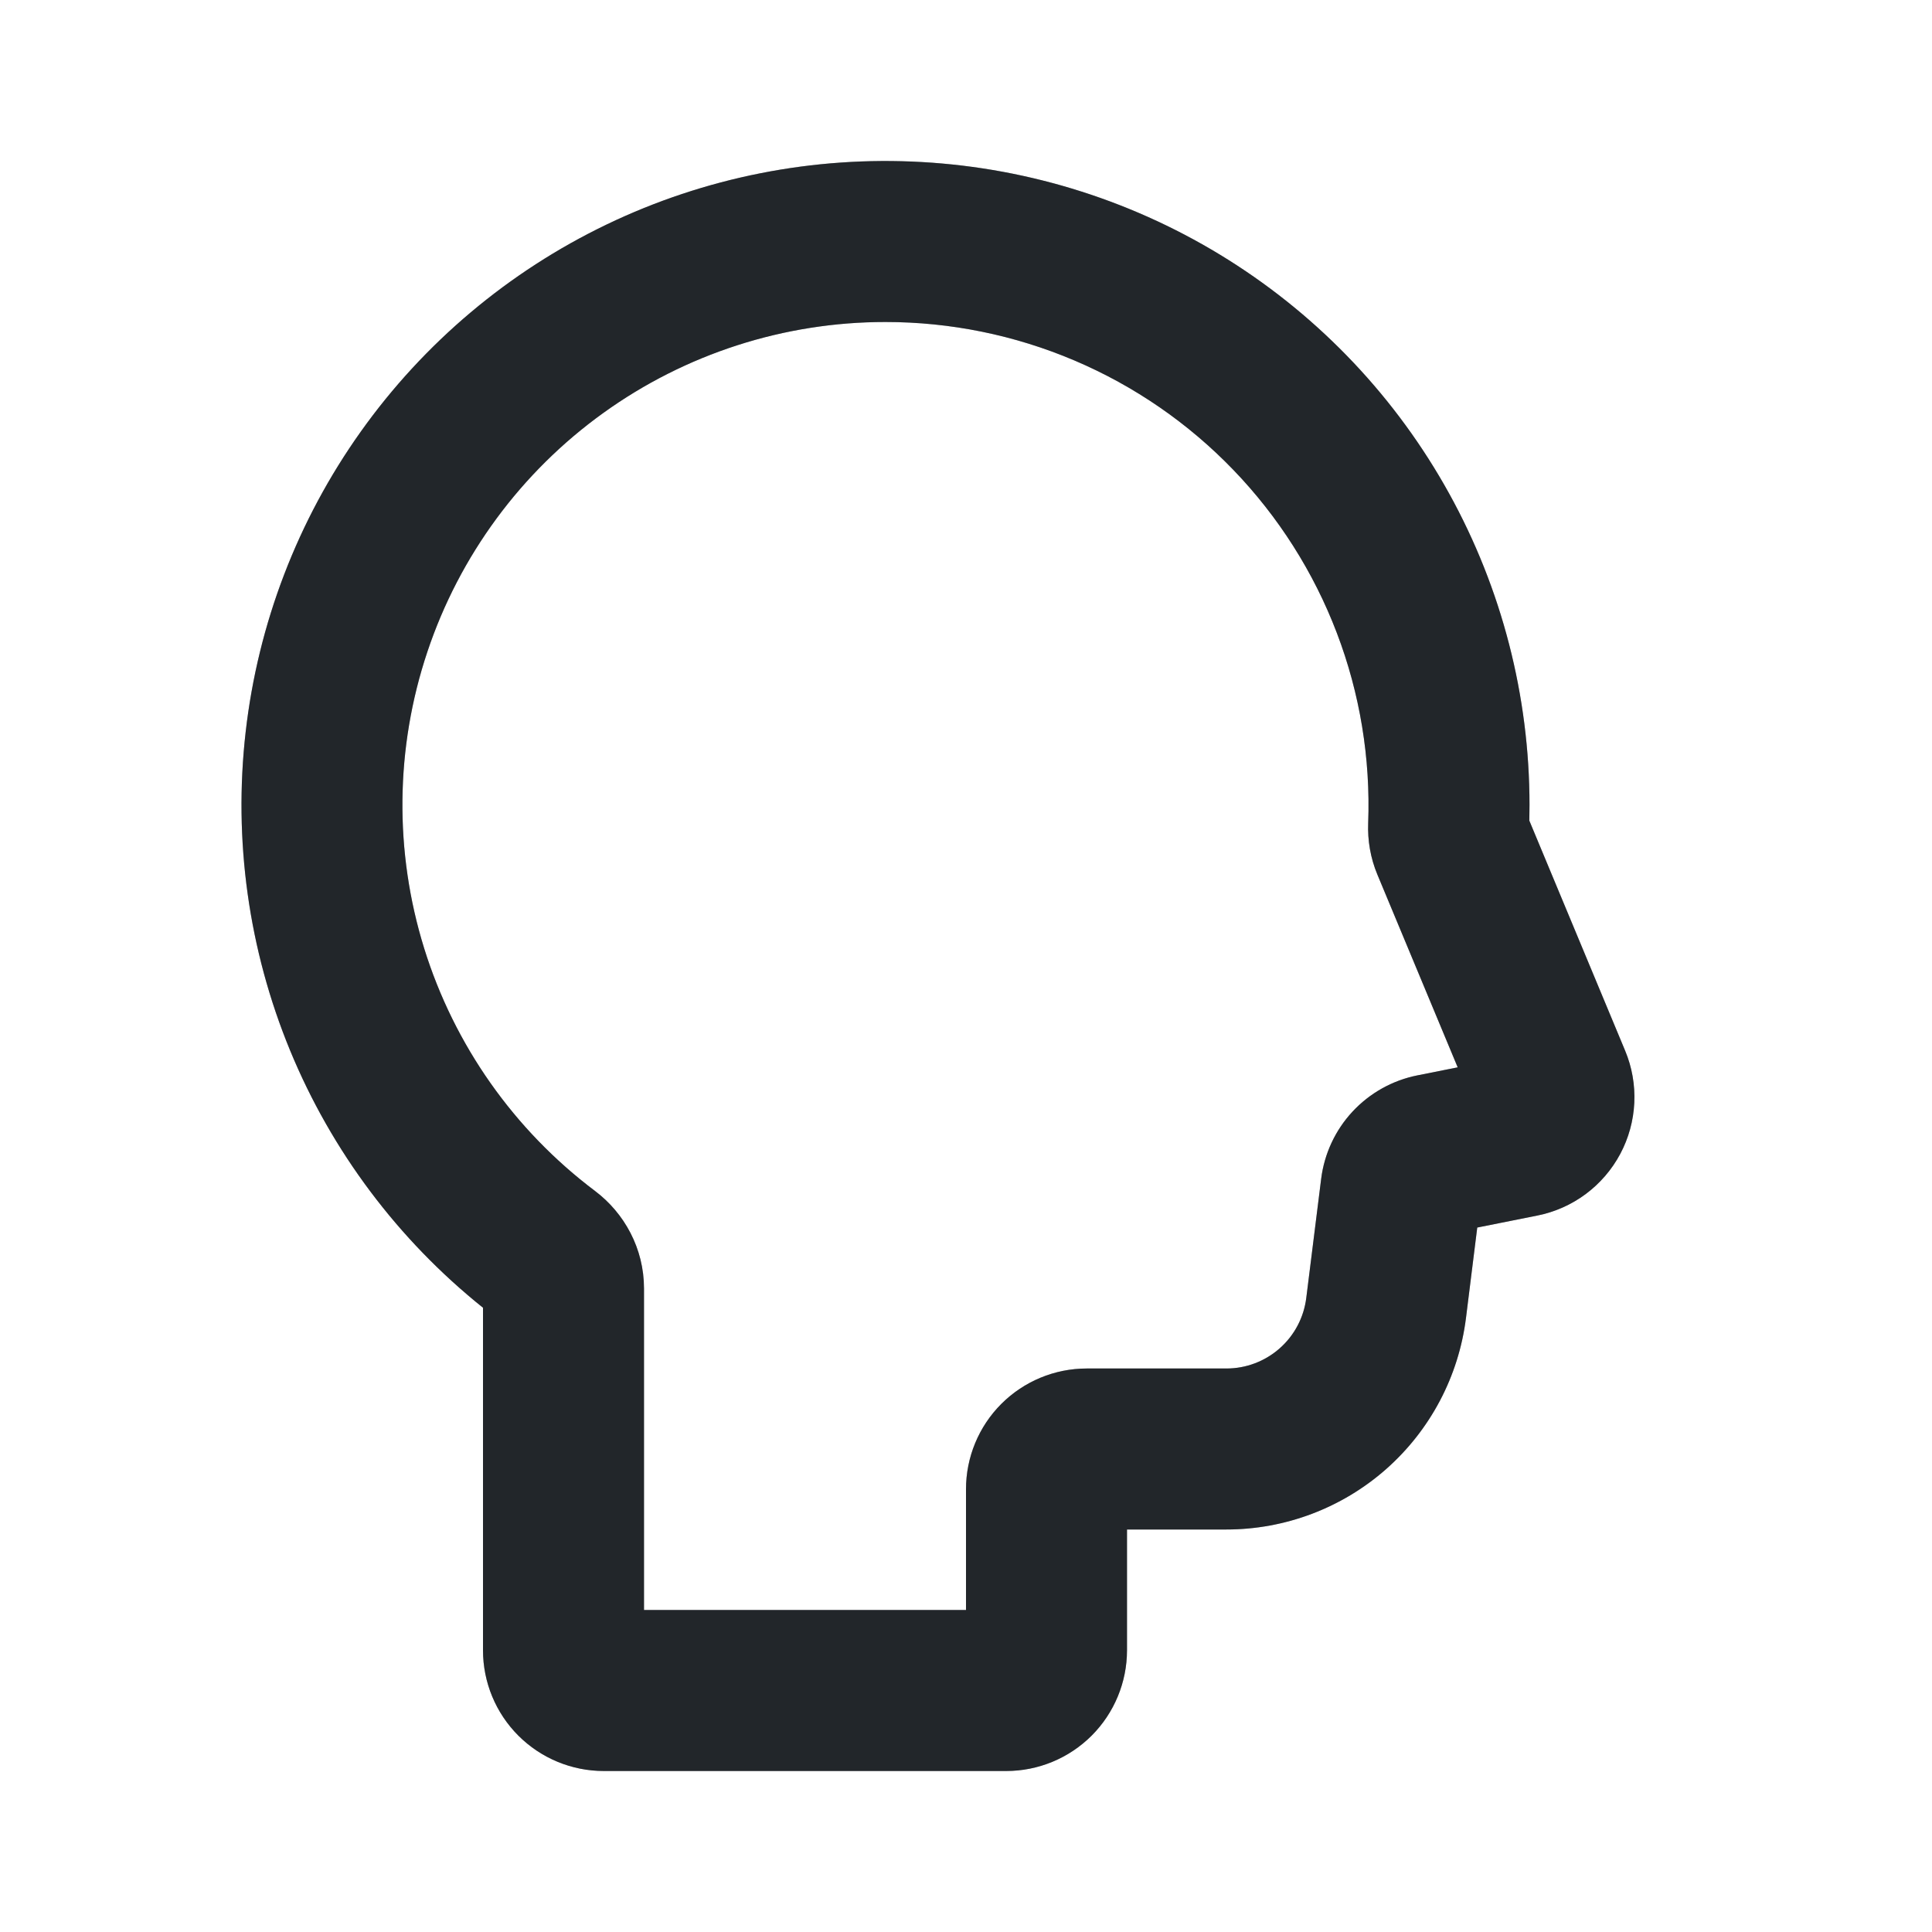 <svg xmlns="http://www.w3.org/2000/svg" width="66" height="66" viewBox="0 0 66 66" fill="none">
  <g clip-path="url(#clip0_696_2151)">
    <path fill-rule="evenodd" clip-rule="evenodd" d="M52.25 27.5C52.25 23.779 51.306 20.12 49.507 16.863C47.708 13.606 45.113 10.859 41.964 8.878C38.814 6.897 35.214 5.747 31.499 5.536C27.785 5.324 24.077 6.058 20.724 7.669C17.37 9.281 14.48 11.716 12.323 14.748C10.166 17.779 8.814 21.308 8.392 25.005C7.97 28.702 8.492 32.445 9.91 35.885C11.328 39.324 13.595 42.348 16.5 44.674V56.375C16.5 57.469 16.934 58.518 17.708 59.292C18.482 60.065 19.531 60.5 20.625 60.5H34.375C35.469 60.5 36.518 60.065 37.292 59.292C38.065 58.518 38.5 57.469 38.5 56.375V52.25H41.893C43.904 52.25 45.846 51.516 47.354 50.185C48.861 48.854 49.831 47.018 50.08 45.023L50.465 41.935L52.519 41.525C53.118 41.405 53.682 41.154 54.172 40.79C54.661 40.425 55.064 39.957 55.351 39.418C55.638 38.88 55.801 38.284 55.83 37.674C55.859 37.065 55.752 36.456 55.517 35.893L52.244 28.034C52.248 27.856 52.25 27.678 52.25 27.5ZM30.25 11C32.469 11 34.665 11.447 36.708 12.316C38.75 13.184 40.596 14.456 42.135 16.054C43.675 17.653 44.876 19.545 45.667 21.619C46.458 23.692 46.822 25.904 46.739 28.122C46.717 28.699 46.813 29.304 47.055 29.881L49.797 36.462L48.416 36.737C47.568 36.907 46.794 37.34 46.204 37.974C45.615 38.608 45.24 39.412 45.133 40.271L44.624 44.341C44.541 45.007 44.218 45.619 43.715 46.062C43.212 46.506 42.564 46.751 41.893 46.75H37.125C36.031 46.75 34.982 47.185 34.208 47.958C33.434 48.732 33 49.781 33 50.875V55H22V44.017C22 42.65 21.329 41.44 20.325 40.684C17.56 38.602 15.519 35.704 14.491 32.399C13.464 29.095 13.501 25.55 14.599 22.268C15.696 18.985 17.798 16.131 20.607 14.109C23.415 12.087 26.789 10.999 30.25 11Z" fill="#353B42"/>
    <path fill-rule="evenodd" clip-rule="evenodd" d="M52.25 27.5C52.25 23.779 51.306 20.12 49.507 16.863C47.708 13.606 45.113 10.859 41.964 8.878C38.814 6.897 35.214 5.747 31.499 5.536C27.785 5.324 24.077 6.058 20.724 7.669C17.37 9.281 14.48 11.716 12.323 14.748C10.166 17.779 8.814 21.308 8.392 25.005C7.97 28.702 8.492 32.445 9.91 35.885C11.328 39.324 13.595 42.348 16.5 44.674V56.375C16.5 57.469 16.934 58.518 17.708 59.292C18.482 60.065 19.531 60.5 20.625 60.5H34.375C35.469 60.5 36.518 60.065 37.292 59.292C38.065 58.518 38.5 57.469 38.5 56.375V52.25H41.893C43.904 52.25 45.846 51.516 47.354 50.185C48.861 48.854 49.831 47.018 50.08 45.023L50.465 41.935L52.519 41.525C53.118 41.405 53.682 41.154 54.172 40.79C54.661 40.425 55.064 39.957 55.351 39.418C55.638 38.88 55.801 38.284 55.83 37.674C55.859 37.065 55.752 36.456 55.517 35.893L52.244 28.034C52.248 27.856 52.25 27.678 52.25 27.5ZM30.25 11C32.469 11 34.665 11.447 36.708 12.316C38.75 13.184 40.596 14.456 42.135 16.054C43.675 17.653 44.876 19.545 45.667 21.619C46.458 23.692 46.822 25.904 46.739 28.122C46.717 28.699 46.813 29.304 47.055 29.881L49.797 36.462L48.416 36.737C47.568 36.907 46.794 37.34 46.204 37.974C45.615 38.608 45.24 39.412 45.133 40.271L44.624 44.341C44.541 45.007 44.218 45.619 43.715 46.062C43.212 46.506 42.564 46.751 41.893 46.75H37.125C36.031 46.75 34.982 47.185 34.208 47.958C33.434 48.732 33 49.781 33 50.875V55H22V44.017C22 42.65 21.329 41.44 20.325 40.684C17.56 38.602 15.519 35.704 14.491 32.399C13.464 29.095 13.501 25.55 14.599 22.268C15.696 18.985 17.798 16.131 20.607 14.109C23.415 12.087 26.789 10.999 30.25 11Z" fill="black" fill-opacity="0.2"/>
    <path fill-rule="evenodd" clip-rule="evenodd" d="M52.25 27.5C52.25 23.779 51.306 20.12 49.507 16.863C47.708 13.606 45.113 10.859 41.964 8.878C38.814 6.897 35.214 5.747 31.499 5.536C27.785 5.324 24.077 6.058 20.724 7.669C17.37 9.281 14.48 11.716 12.323 14.748C10.166 17.779 8.814 21.308 8.392 25.005C7.97 28.702 8.492 32.445 9.91 35.885C11.328 39.324 13.595 42.348 16.5 44.674V56.375C16.5 57.469 16.934 58.518 17.708 59.292C18.482 60.065 19.531 60.5 20.625 60.5H34.375C35.469 60.5 36.518 60.065 37.292 59.292C38.065 58.518 38.5 57.469 38.5 56.375V52.25H41.893C43.904 52.25 45.846 51.516 47.354 50.185C48.861 48.854 49.831 47.018 50.08 45.023L50.465 41.935L52.519 41.525C53.118 41.405 53.682 41.154 54.172 40.79C54.661 40.425 55.064 39.957 55.351 39.418C55.638 38.88 55.801 38.284 55.83 37.674C55.859 37.065 55.752 36.456 55.517 35.893L52.244 28.034C52.248 27.856 52.25 27.678 52.25 27.5ZM30.25 11C32.469 11 34.665 11.447 36.708 12.316C38.75 13.184 40.596 14.456 42.135 16.054C43.675 17.653 44.876 19.545 45.667 21.619C46.458 23.692 46.822 25.904 46.739 28.122C46.717 28.699 46.813 29.304 47.055 29.881L49.797 36.462L48.416 36.737C47.568 36.907 46.794 37.34 46.204 37.974C45.615 38.608 45.24 39.412 45.133 40.271L44.624 44.341C44.541 45.007 44.218 45.619 43.715 46.062C43.212 46.506 42.564 46.751 41.893 46.75H37.125C36.031 46.75 34.982 47.185 34.208 47.958C33.434 48.732 33 49.781 33 50.875V55H22V44.017C22 42.65 21.329 41.44 20.325 40.684C17.56 38.602 15.519 35.704 14.491 32.399C13.464 29.095 13.501 25.55 14.599 22.268C15.696 18.985 17.798 16.131 20.607 14.109C23.415 12.087 26.789 10.999 30.25 11Z" fill="black" fill-opacity="0.2"/>
  </g>
  <defs>
    <clipPath id="clip0_696_2151">
      <rect width="66" height="66" fill="white" transform="matrix(-1 0 0 1 66 0)"/>
    </clipPath>
  </defs>
</svg>